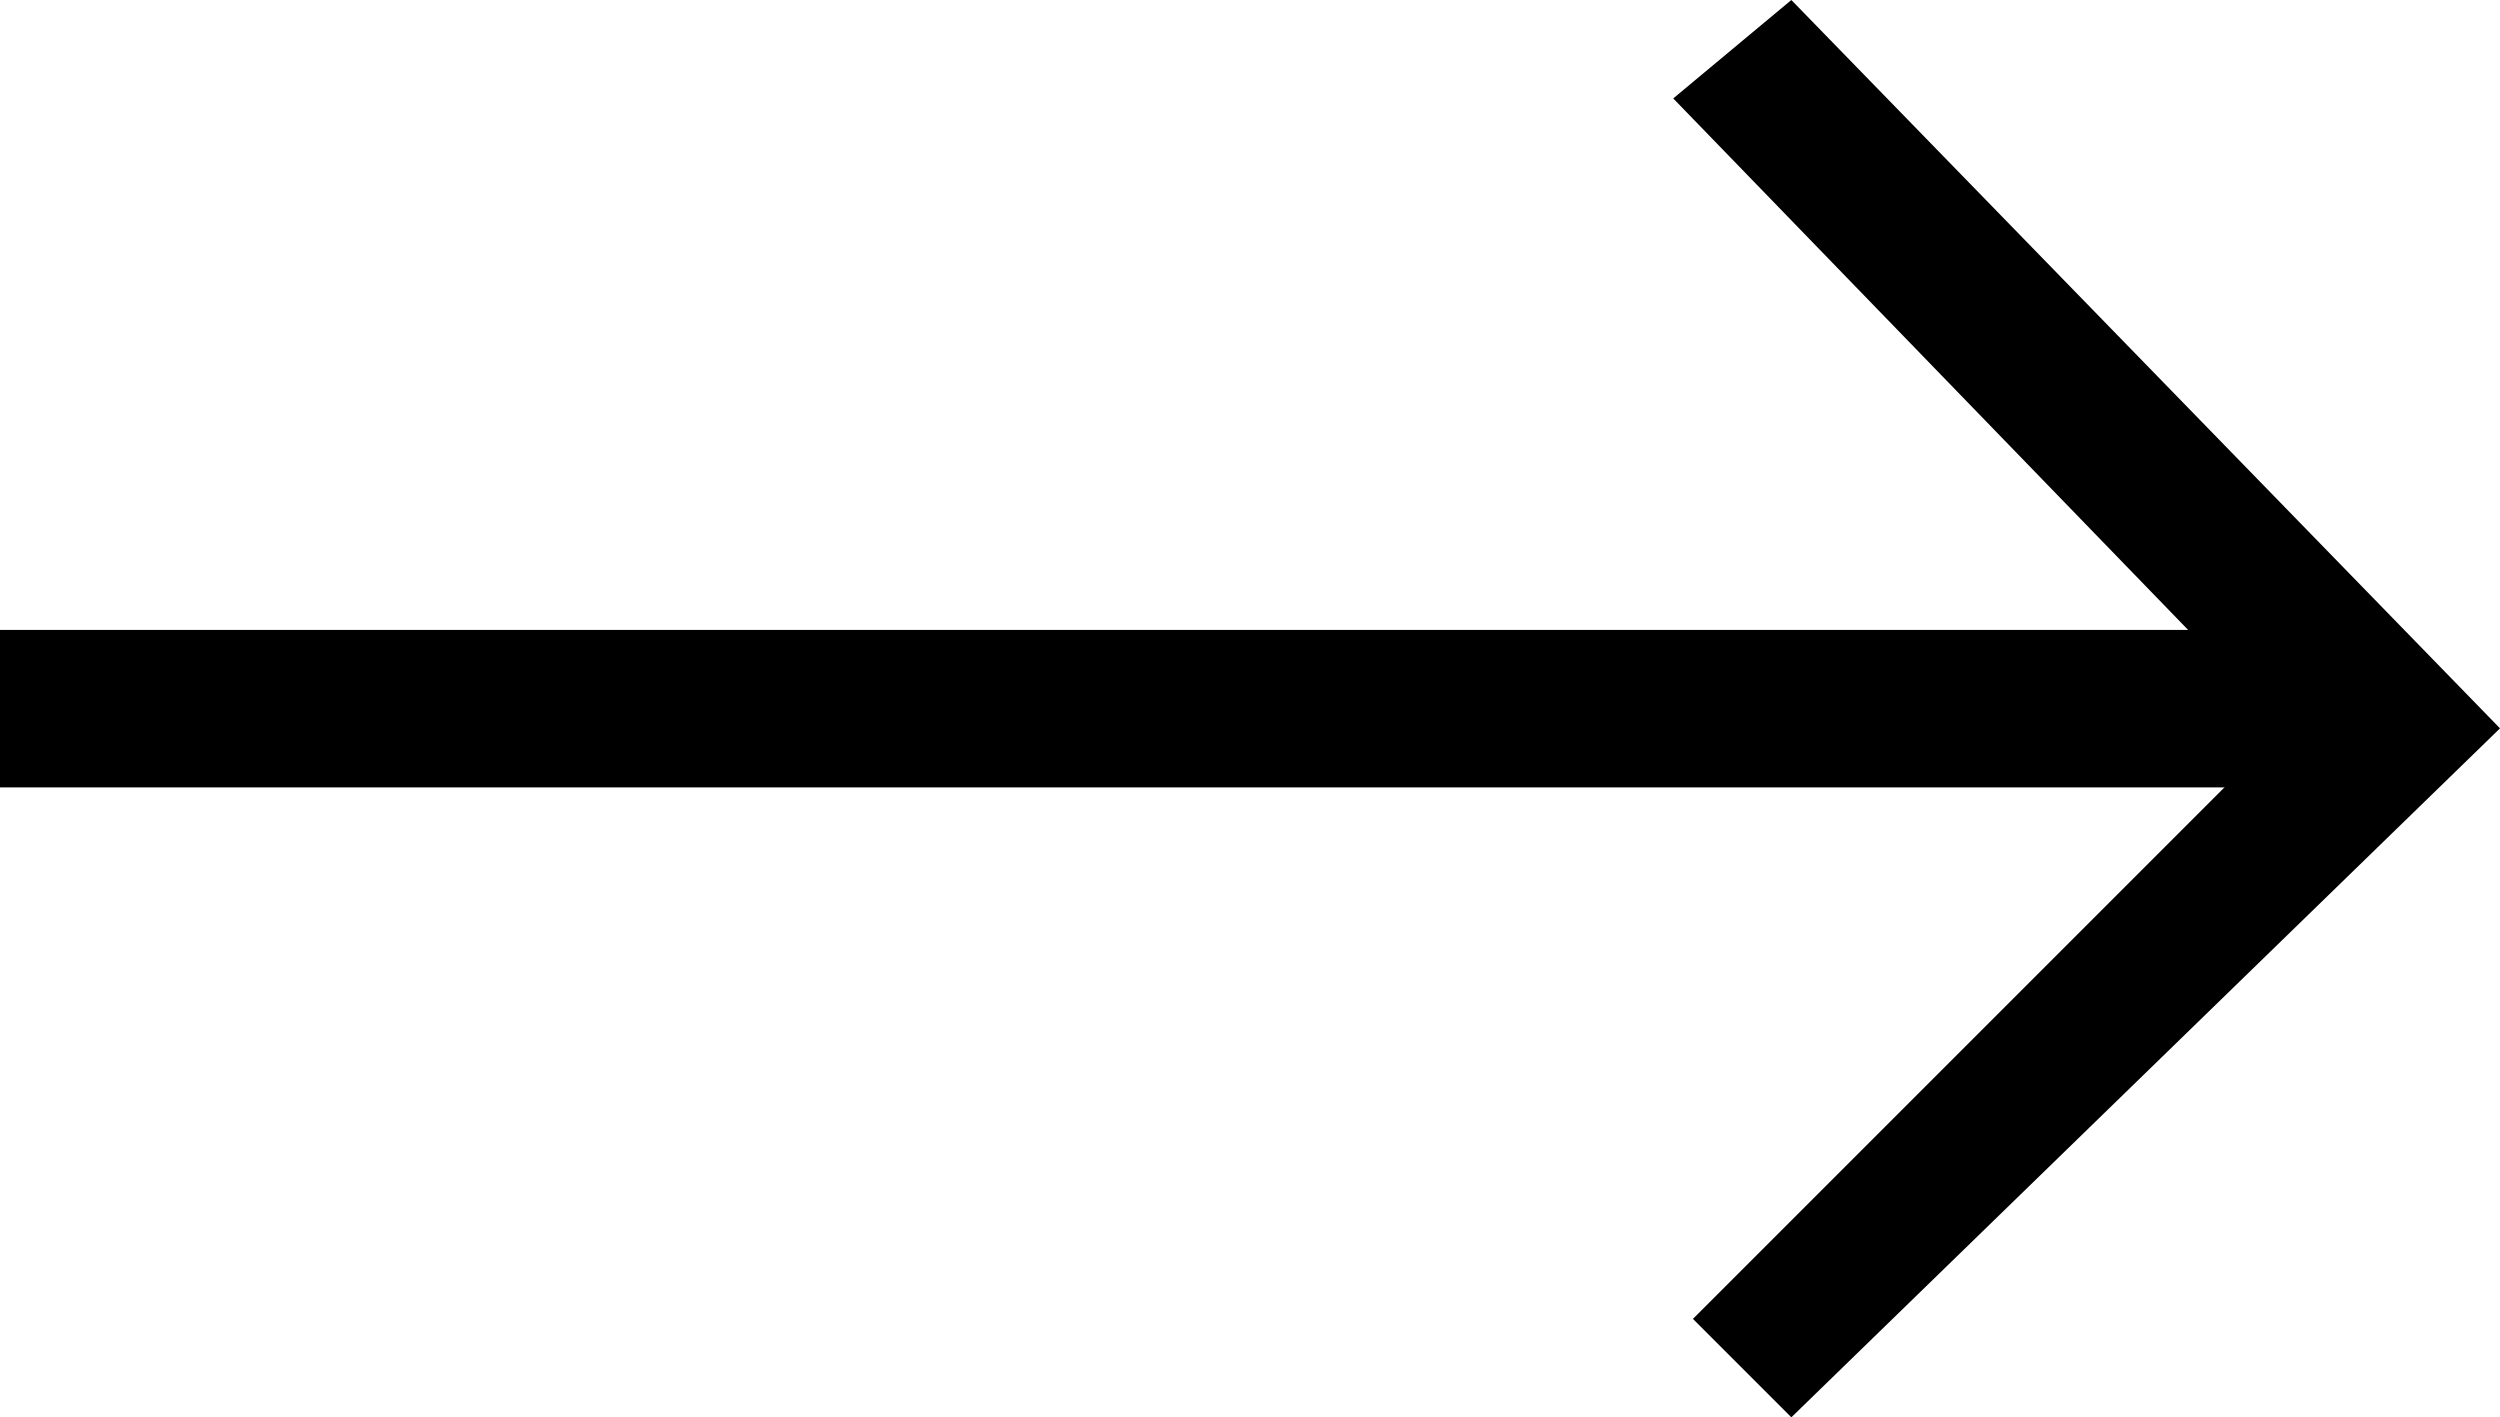 <?xml version="1.0" encoding="utf-8"?>
<!-- Generator: Adobe Illustrator 22.0.1, SVG Export Plug-In . SVG Version: 6.00 Build 0)  -->
<svg version="1.1" id="レイヤー_1" xmlns="http://www.w3.org/2000/svg" xmlns:xlink="http://www.w3.org/1999/xlink" x="0px"
	 y="0px" viewBox="0 0 12.7 7.2" style="enable-background:new 0 0 12.7 7.2;" xml:space="preserve">
<style type="text/css">
	.st0{fill:#000;}
</style>
<g>
	<g>
		<rect y="3.2" class="st0" width="12" height="0.8"/>
		<polygon class="st0" points="9.1,7.2 8.6,6.7 11.6,3.7 8.5,0.5 9.1,0 12.7,3.7 		"/>
	</g>
</g>
</svg>
